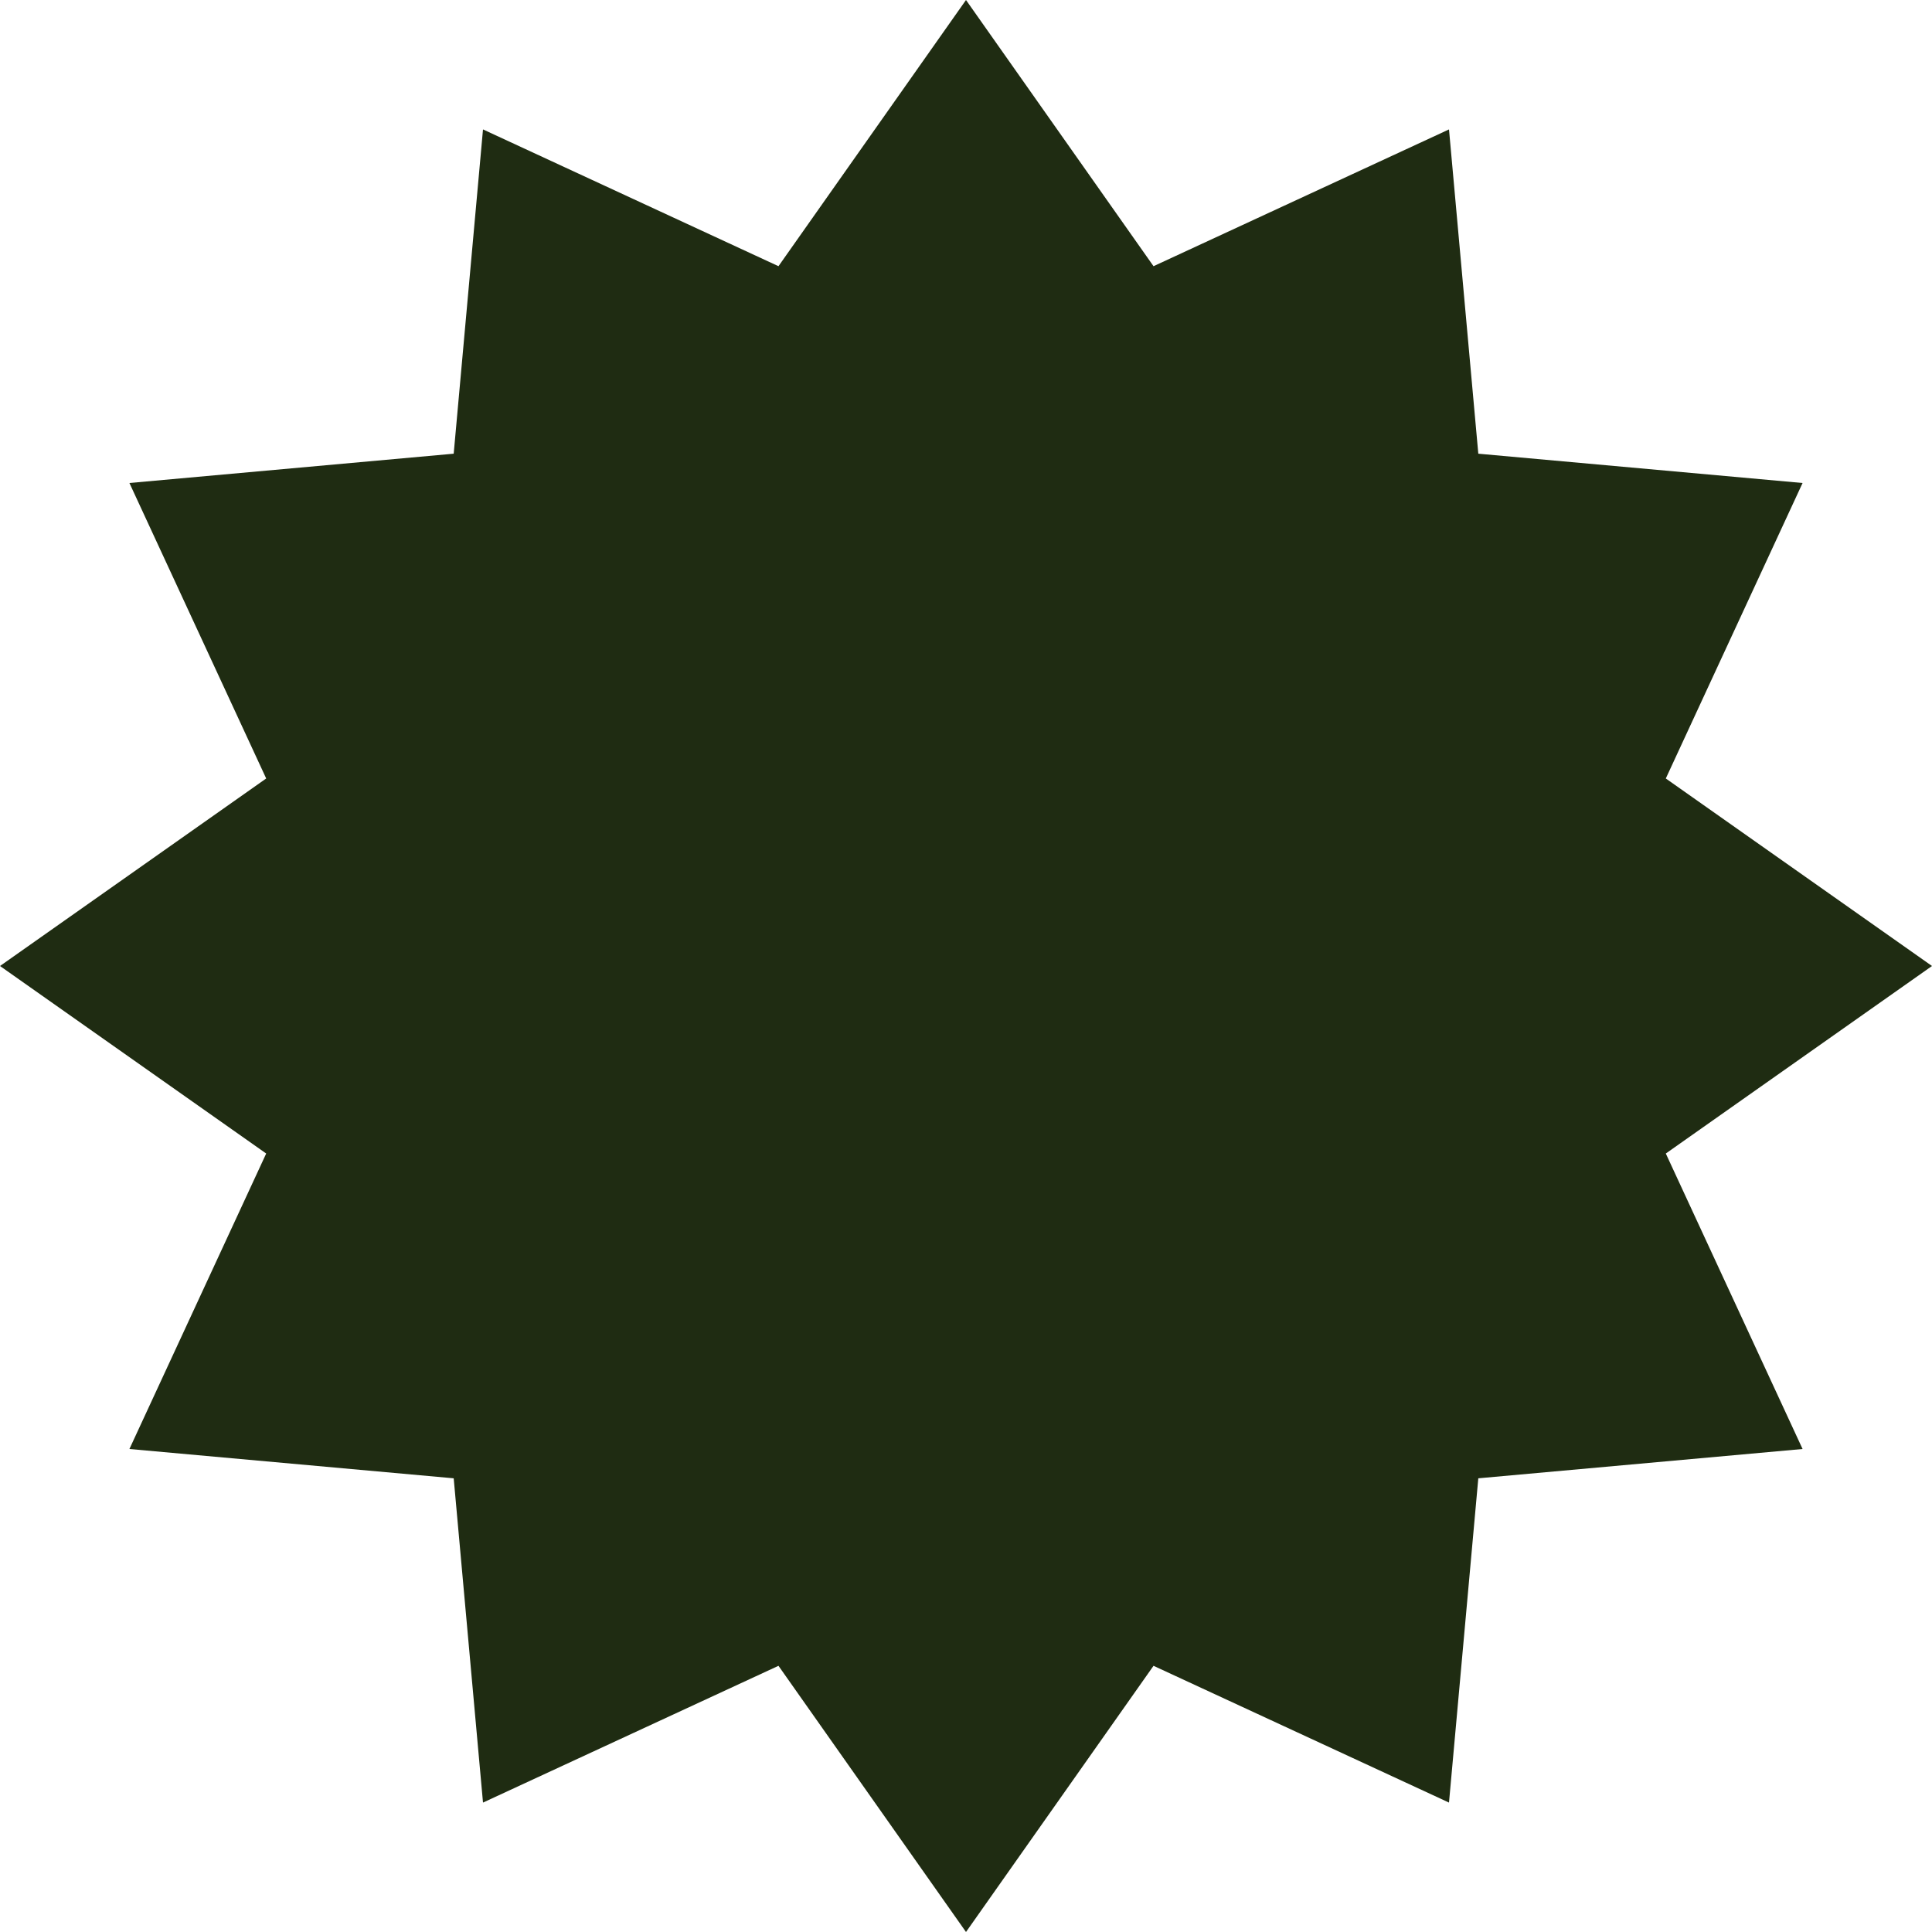 <svg xmlns="http://www.w3.org/2000/svg" xmlns:xlink="http://www.w3.org/1999/xlink" width="500" zoomAndPan="magnify" viewBox="0 0 375 375" height="500" preserveAspectRatio="xMidYMid meet" version="1.0"><defs><clipPath id="e72c87799e"><path d="M 187.5 0 L 223.898 51.668 L 281.25 25.121 L 286.938 88.062 L 349.879 93.75 L 323.332 151.102 L 375 187.5 L 323.332 223.898 L 349.879 281.25 L 286.938 286.938 L 281.25 349.879 L 223.898 323.332 L 187.5 375 L 151.102 323.332 L 93.75 349.879 L 88.062 286.938 L 25.121 281.25 L 51.668 223.898 L 0 187.5 L 51.668 151.102 L 25.121 93.75 L 88.062 88.062 L 93.75 25.121 L 151.102 51.668 Z M 187.5 0 " clip-rule="nonzero"/></clipPath><clipPath id="27ad2ed560"><path d="M 0 0 L 375 0 L 375 375 L 0 375 Z M 0 0 " clip-rule="nonzero"/></clipPath><clipPath id="7a2bdd956c"><path d="M 187.5 0 L 223.898 51.668 L 281.25 25.121 L 286.938 88.062 L 349.879 93.75 L 323.332 151.102 L 375 187.5 L 323.332 223.898 L 349.879 281.25 L 286.938 286.938 L 281.25 349.879 L 223.898 323.332 L 187.5 375 L 151.102 323.332 L 93.75 349.879 L 88.062 286.938 L 25.121 281.25 L 51.668 223.898 L 0 187.5 L 51.668 151.102 L 25.121 93.75 L 88.062 88.062 L 93.75 25.121 L 151.102 51.668 Z M 187.5 0 " clip-rule="nonzero"/></clipPath><clipPath id="64814a4937"><rect x="0" width="375" y="0" height="375"/></clipPath></defs><g clip-path="url(#e72c87799e)"><g transform="matrix(1, 0, 0, 1, 0, 0)"><g clip-path="url(#64814a4937)"><g clip-path="url(#27ad2ed560)"><g clip-path="url(#7a2bdd956c)"><rect x="-82.5" width="540" fill="#1f2c12" height="540" y="-82.5" fill-opacity="1"/></g></g></g></g></g></svg>